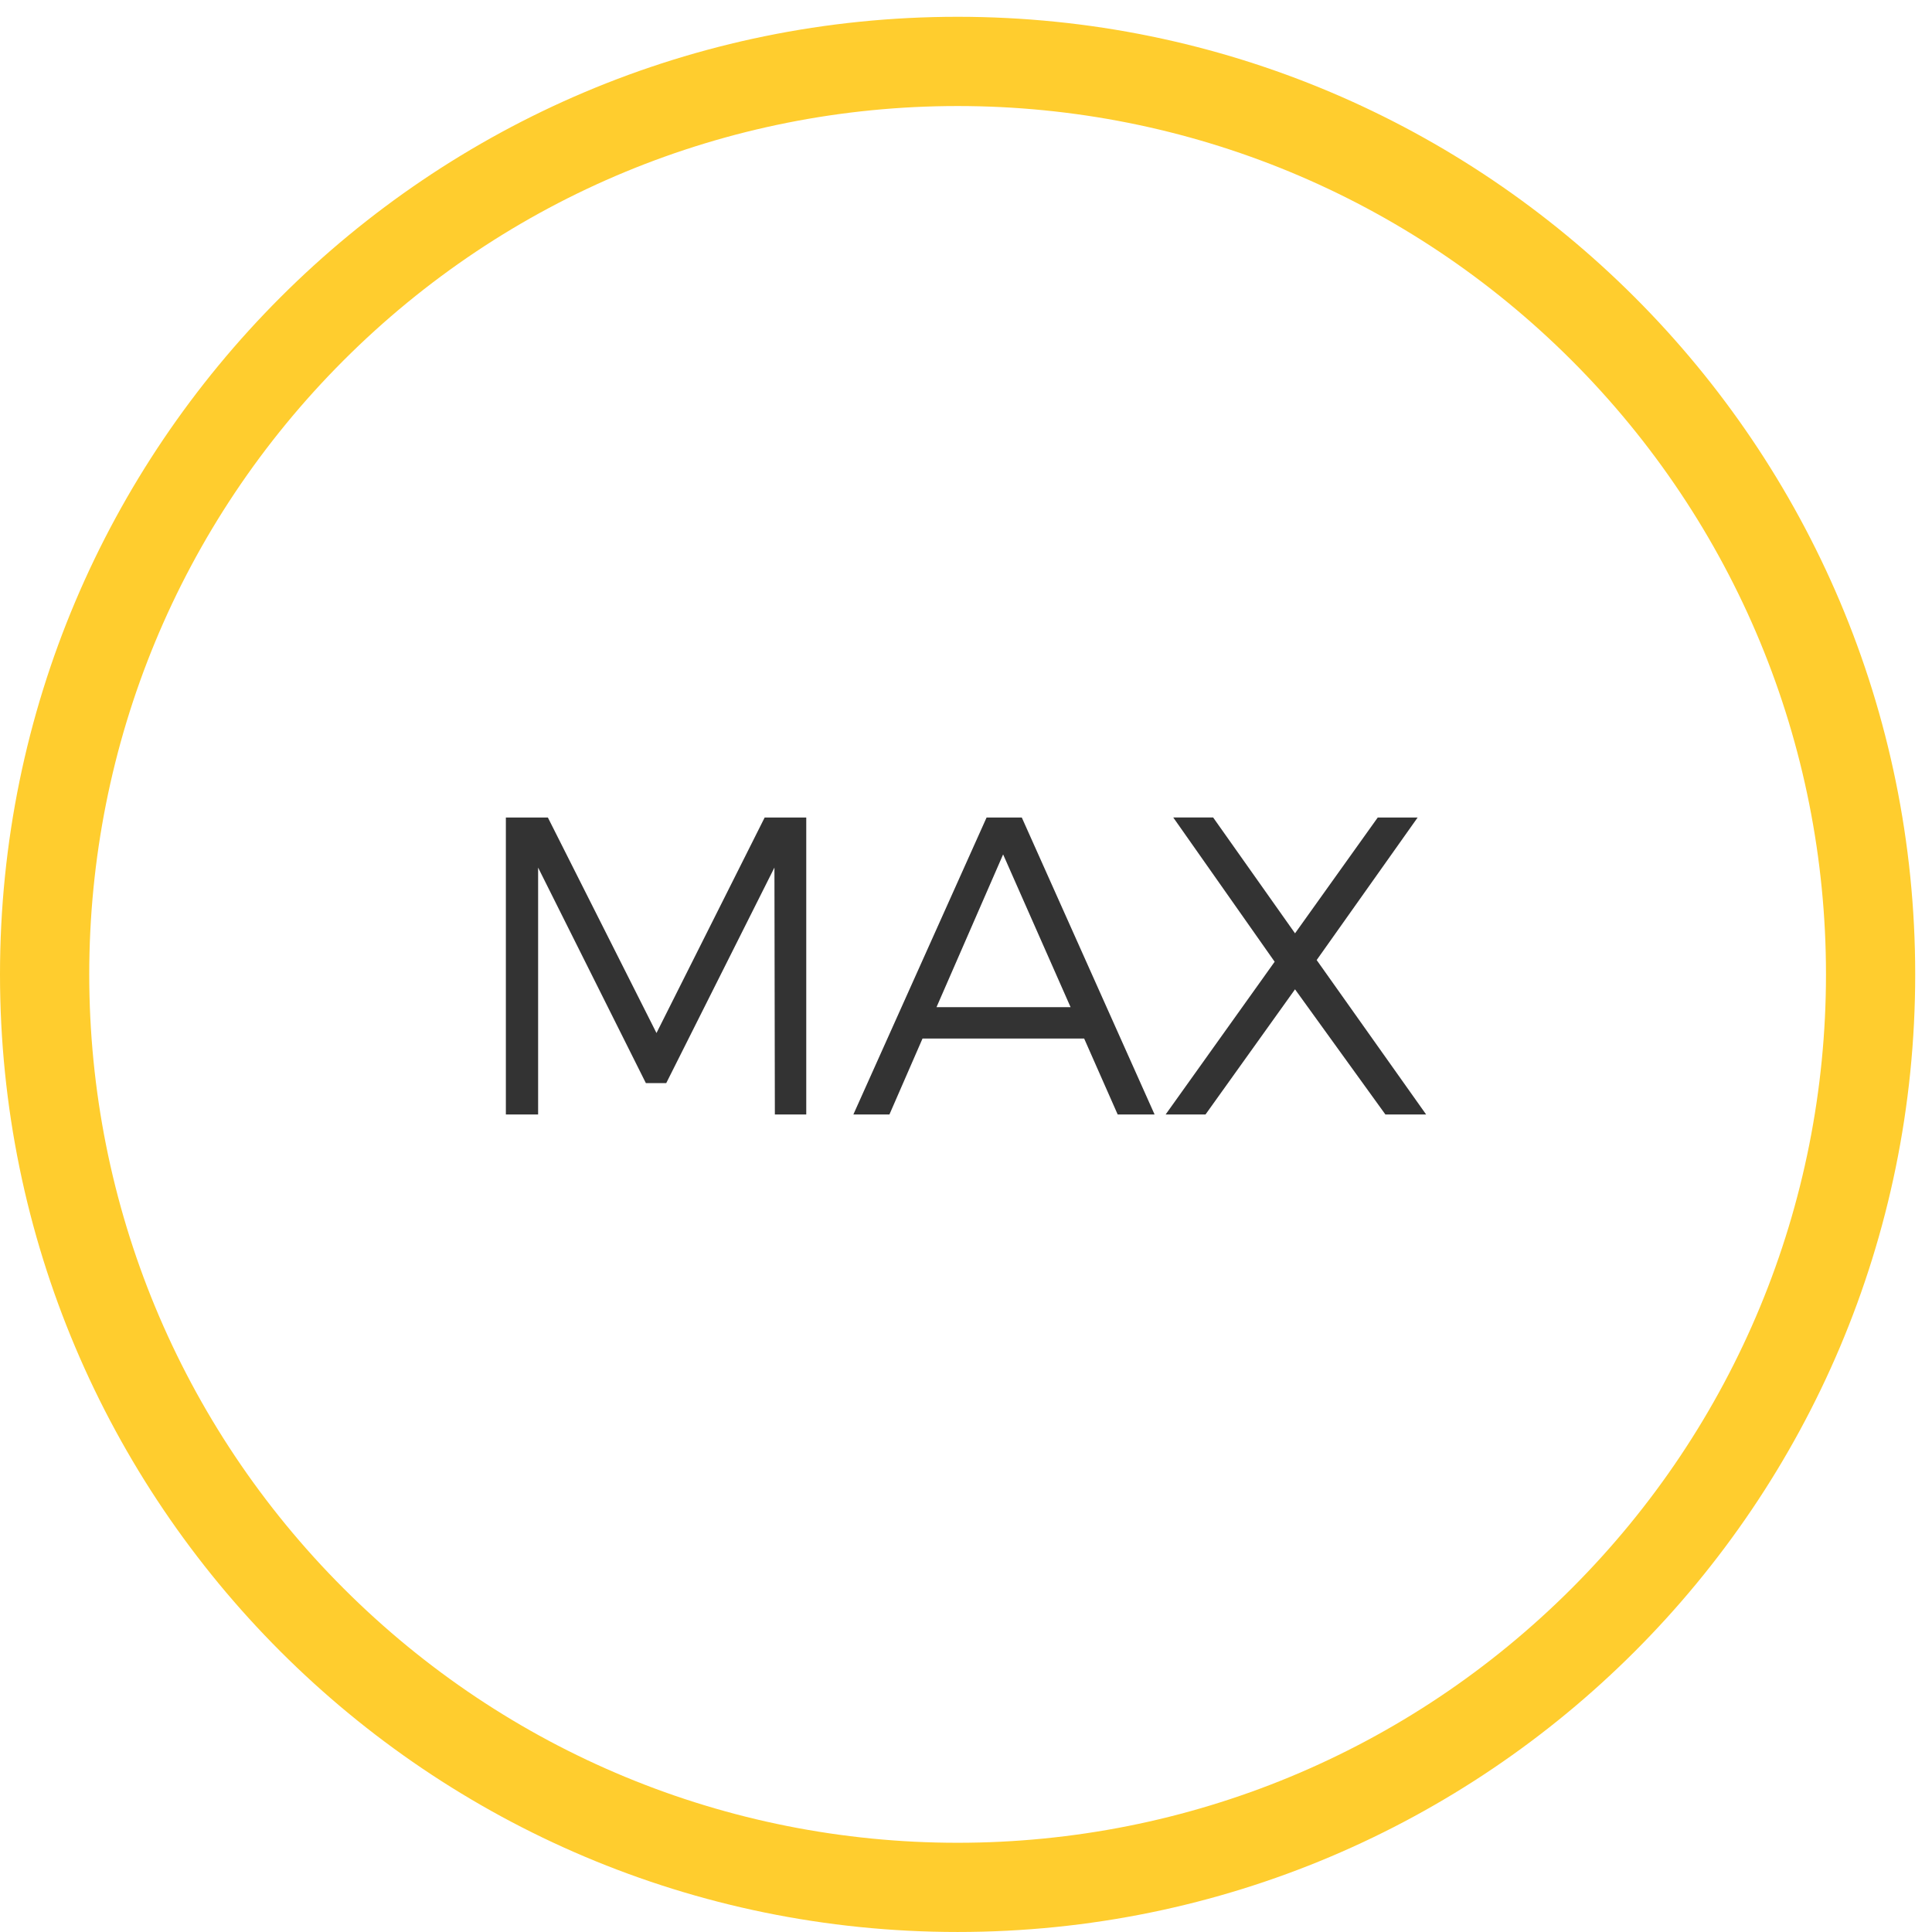 <?xml version="1.0" encoding="utf-8"?>
<!-- Generator: Adobe Illustrator 16.0.3, SVG Export Plug-In . SVG Version: 6.00 Build 0)  -->
<!DOCTYPE svg PUBLIC "-//W3C//DTD SVG 1.1//EN" "http://www.w3.org/Graphics/SVG/1.1/DTD/svg11.dtd">
<svg version="1.1" id="Layer_1" xmlns="http://www.w3.org/2000/svg" xmlns:xlink="http://www.w3.org/1999/xlink" x="0px" y="0px"
	 width="230.129px" height="230.129px" viewBox="0 0 230.129 230.129" enable-background="new 0 0 230.129 230.129"
	 xml:space="preserve">
<path fill="#FFCD2E" d="M114.065,12.63c-27.536,0-53.671,10.828-73.139,30.295C21.458,62.394,10.63,88.529,10.63,116.064
	c0,27.537,10.828,53.672,30.296,73.14c19.468,19.469,45.603,30.297,73.139,30.297c27.537,0,53.671-10.828,73.139-30.297
	c19.469-19.468,30.297-45.603,30.297-73.14c0-27.537-10.828-53.671-30.297-73.141C167.736,23.458,141.602,12.63,114.065,12.63
	 M114.065,2c31.498,0,60.014,12.768,80.656,33.409c20.644,20.641,33.408,49.159,33.408,80.655c0,31.498-12.768,60.015-33.408,80.653
	c-20.641,20.644-49.158,33.41-80.656,33.41c-31.498,0-60.014-12.771-80.656-33.41C12.767,176.079,0,147.563,0,116.064
	C0,84.567,12.768,56.05,33.409,35.409C54.05,14.768,82.567,2,114.065,2z"/>
<g enable-background="new    ">
	<path fill="#333333" d="M65.259,97.376l12.938,25.672l12.887-25.672h4.953v35.375h-3.74l-0.051-29.412l-12.887,25.674h-2.426
		L64.097,103.34v29.412h-3.841V97.376H65.259z"/>
	<path fill="#333333" d="M129.139,123.707h-19.254l-3.942,9.045h-4.295l15.868-35.375h4.194l15.818,35.375h-4.396L129.139,123.707z
		 M127.521,119.967l-8.035-18.194l-7.934,18.194H127.521z"/>
	<path fill="#333333" d="M144.504,97.376l9.753,13.797l9.854-13.797h4.751l-12.028,16.98l13.039,18.395h-4.852l-10.765-14.908
		l-10.663,14.908h-4.75l12.987-18.193l-12.078-17.183H144.504z"/>
</g>
</svg>
